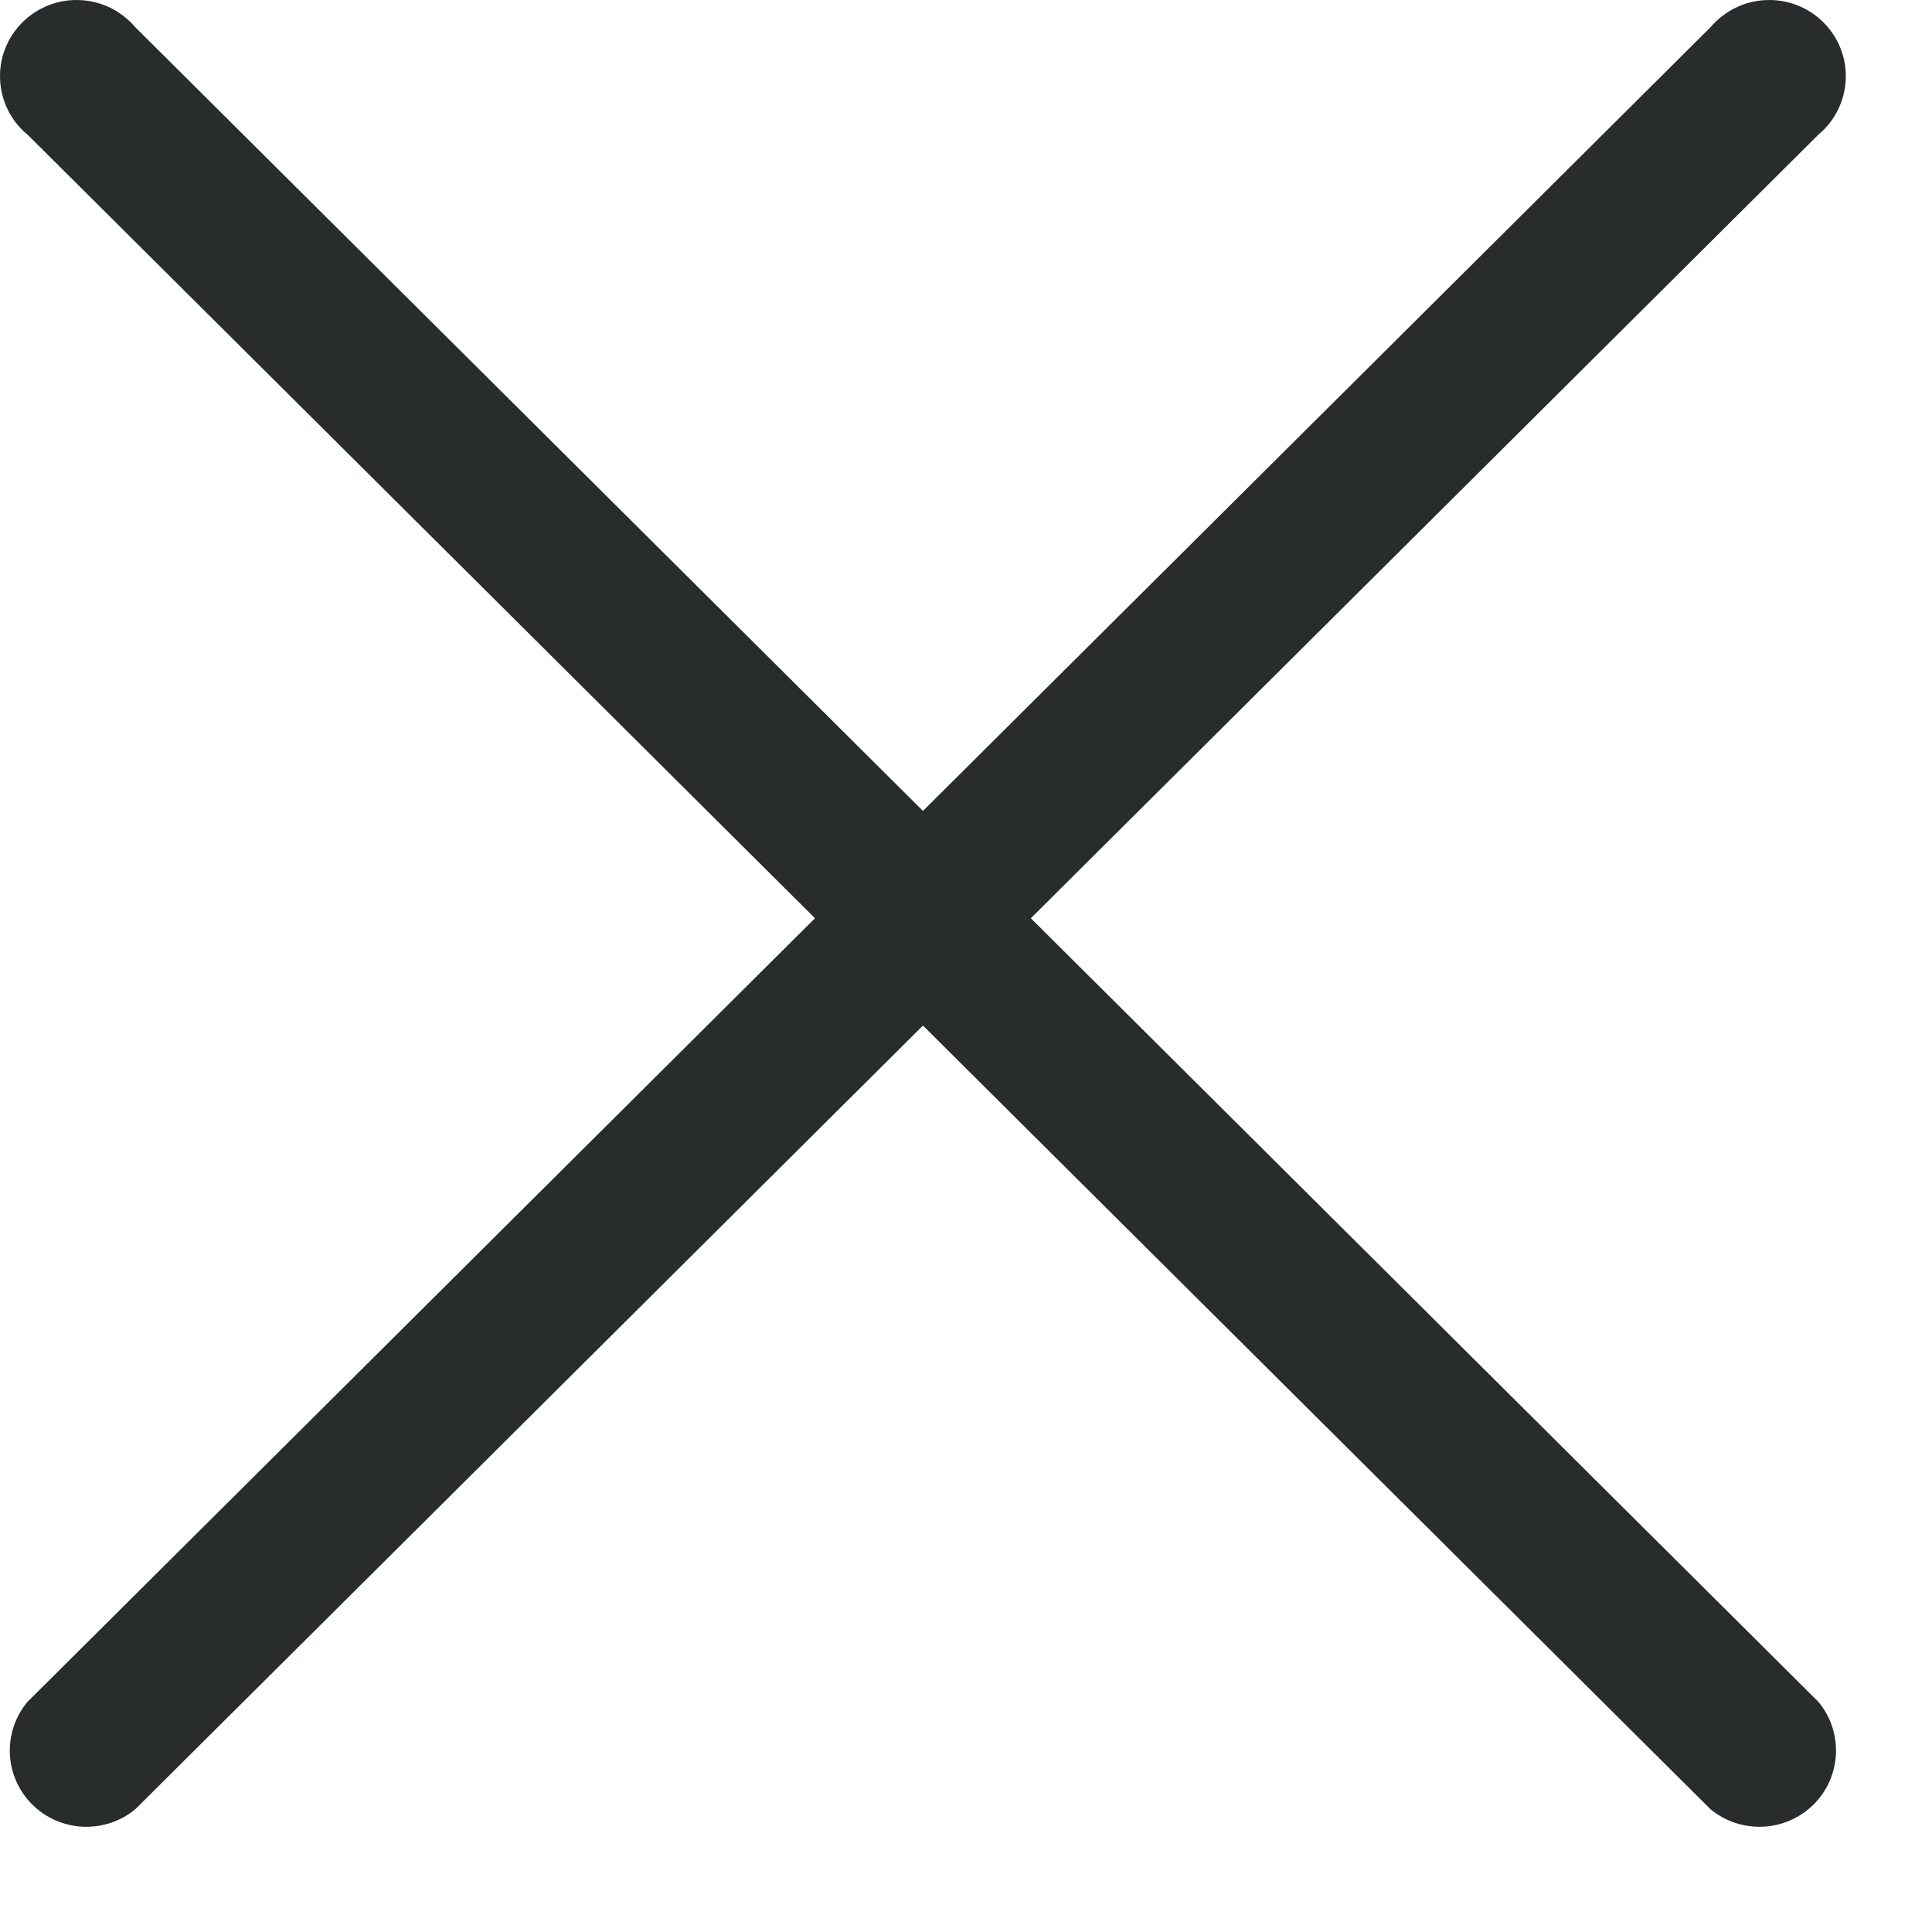 <svg width="18" height="18" viewBox="0 0 18 18" fill="none" xmlns="http://www.w3.org/2000/svg">
<path d="M0.257 1.255C0.18 1.192 0.118 1.114 0.074 1.025C0.03 0.937 0.005 0.841 0.001 0.742C-0.004 0.644 0.012 0.545 0.048 0.453C0.084 0.361 0.139 0.278 0.209 0.208C0.279 0.138 0.363 0.084 0.455 0.048C0.548 0.012 0.647 -0.004 0.746 0.001C0.845 0.005 0.942 0.03 1.031 0.074C1.119 0.118 1.198 0.18 1.262 0.255L8.599 7.555L15.935 0.255C15.999 0.18 16.078 0.118 16.166 0.074C16.255 0.03 16.352 0.005 16.451 0.001C16.55 -0.004 16.649 0.012 16.742 0.048C16.834 0.084 16.918 0.138 16.988 0.208C17.058 0.278 17.113 0.361 17.149 0.453C17.185 0.545 17.201 0.644 17.196 0.742C17.192 0.841 17.167 0.937 17.123 1.025C17.079 1.114 17.017 1.192 16.941 1.255L9.604 8.555L16.941 15.855C17.055 15.991 17.113 16.165 17.105 16.342C17.097 16.519 17.023 16.687 16.897 16.812C16.771 16.937 16.603 17.011 16.425 17.019C16.247 17.027 16.072 16.969 15.935 16.855L8.599 9.555L1.262 16.855C1.125 16.969 0.95 17.027 0.772 17.019C0.594 17.011 0.426 16.937 0.3 16.812C0.174 16.687 0.1 16.519 0.092 16.342C0.084 16.165 0.142 15.991 0.257 15.855L7.593 8.555L0.257 1.255Z" fill="#292C2D"/>
</svg>
